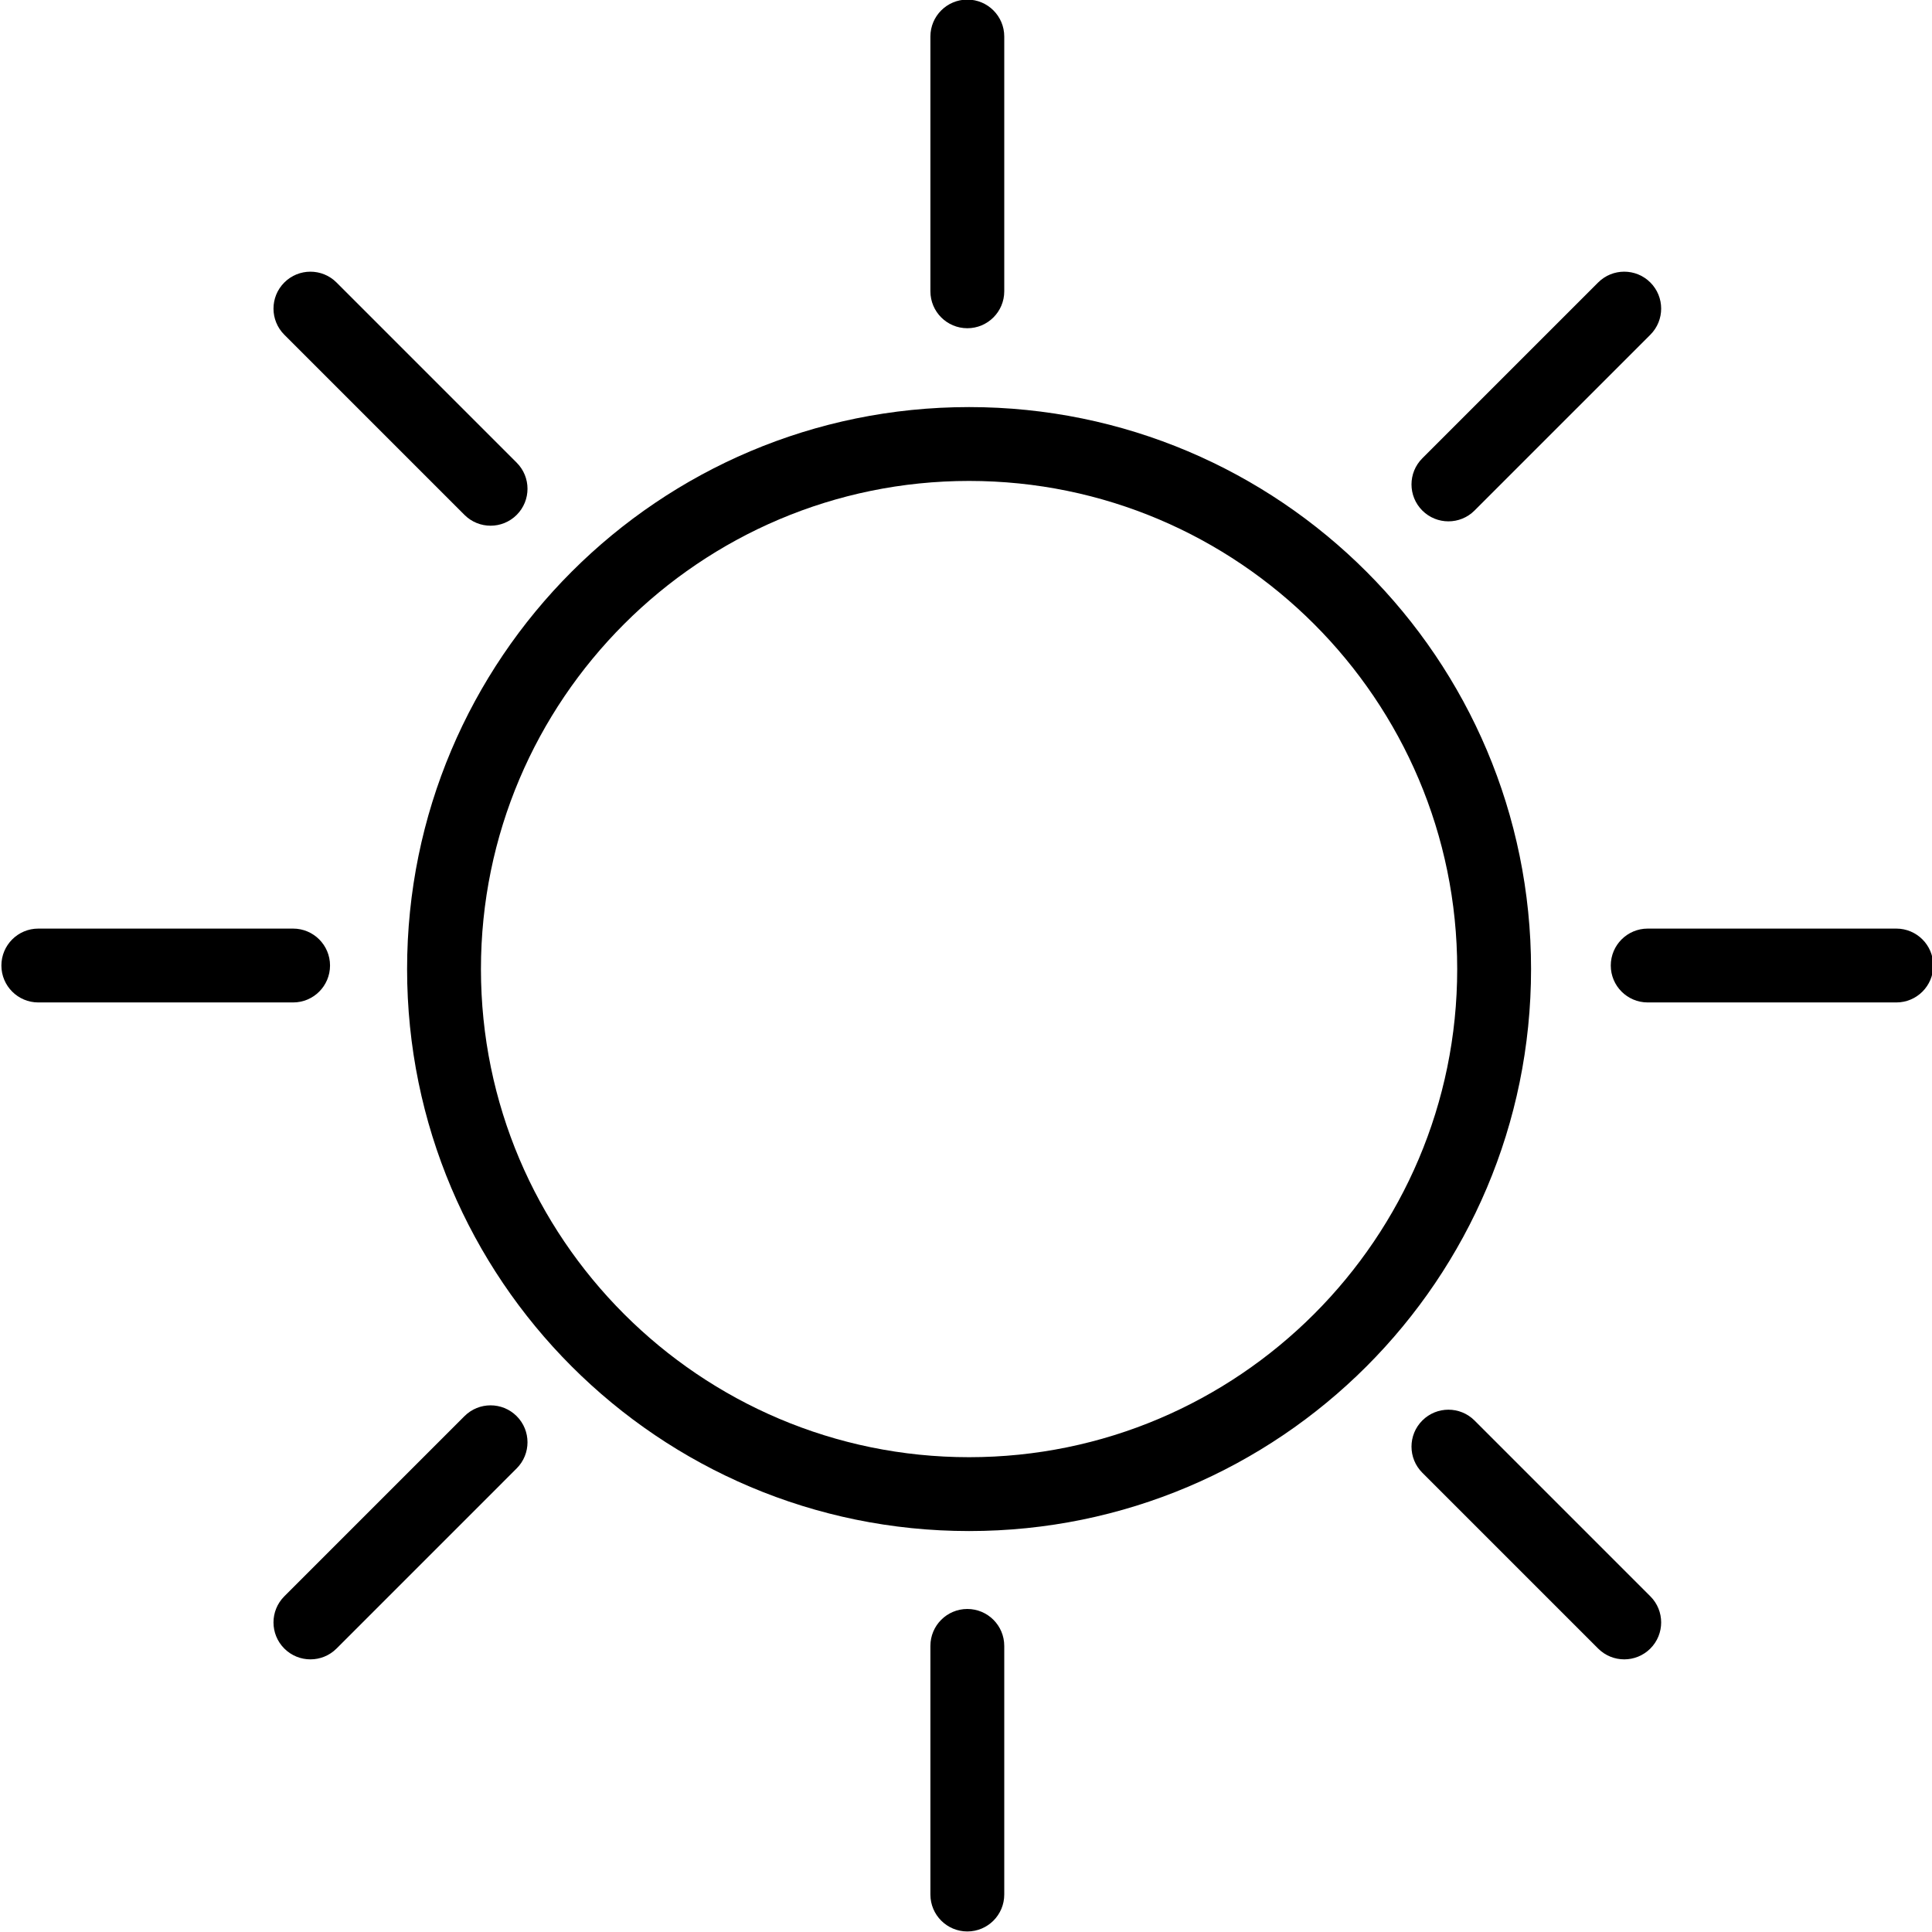<svg version="1.1" id="Icons" xmlns="http://www.w3.org/2000/svg" xmlns:xlink="http://www.w3.org/1999/xlink" x="0px" y="0px"
	 viewBox="0 0 313.92 313.92" style="enable-background:new 0 0 313.92 313.92;" xml:space="preserve">

<g>
	<g>
		<g>
			<path class="st0" d="M157.176,53.332c-3.314,0-6-2.687-6-6V5.933c0-3.313,2.686-6,6-6c3.313,0,6,2.687,6,6v41.399
				C163.176,50.646,160.489,53.332,157.176,53.332z"/>
		</g>
		<g>
			<path class="st0" d="M157.176,313.832c-3.314,0-6-2.686-6-6v-40.399c0-3.313,2.686-6,6-6c3.313,0,6,2.687,6,6v40.399
				C163.176,311.146,160.489,313.832,157.176,313.832z"/>
		</g>
	</g>
	<g>
		<g>
			<path class="st0" d="M79.712,85.419c-1.536,0-3.071-0.585-4.243-1.757L46.196,54.388c-2.343-2.343-2.343-6.142,0-8.485
				c2.343-2.343,6.142-2.344,8.485,0l29.273,29.274c2.343,2.343,2.343,6.142,0,8.485C82.783,84.833,81.247,85.419,79.712,85.419z"/>
		</g>
		<g>
			<path class="st0" d="M263.914,269.62c-1.536,0-3.071-0.586-4.243-1.757l-28.567-28.567c-2.343-2.343-2.343-6.142,0-8.485
				c2.343-2.343,6.143-2.343,8.485,0l28.567,28.567c2.343,2.343,2.343,6.142,0,8.485C266.985,269.034,265.449,269.62,263.914,269.62
				z"/>
		</g>
	</g>
	<g>
		<g>
			<path class="st0" d="M47.625,162.882H6.226c-3.313,0-6-2.686-6-6c0-3.313,2.687-6,6-6h41.399c3.313,0,6,2.687,6,6
				C53.625,160.196,50.939,162.882,47.625,162.882z"/>
		</g>
		<g>
			<path class="st0" d="M308.125,162.882h-40.399c-3.314,0-6-2.686-6-6c0-3.313,2.686-6,6-6h40.399c3.314,0,6,2.687,6,6
				C314.125,160.196,311.439,162.882,308.125,162.882z"/>
		</g>
	</g>
	<g>
		<g>
			<path class="st0" d="M50.438,269.62c-1.536,0-3.071-0.586-4.243-1.757c-2.343-2.343-2.343-6.142,0-8.485l29.273-29.274
				c2.343-2.343,6.142-2.343,8.485,0c2.343,2.343,2.343,6.142,0,8.485l-29.273,29.274C53.51,269.034,51.974,269.62,50.438,269.62z"
				/>
		</g>
		<g>
			<path class="st0" d="M235.347,84.711c-1.536,0-3.071-0.585-4.243-1.757c-2.343-2.343-2.343-6.142,0-8.485l28.567-28.567
				c2.343-2.343,6.142-2.344,8.485,0c2.343,2.343,2.343,6.142,0,8.485l-28.567,28.566C238.418,84.126,236.882,84.711,235.347,84.711
				z"/>
		</g>
	</g>
	<g>
		<path class="st0" d="M157.46,78.144c43.734,0,79.313,35.58,79.313,79.314s-35.58,79.314-79.313,79.314
			c-43.734,0-79.314-35.58-79.314-79.314S113.727,78.144,157.46,78.144 M157.46,66.144c-50.431,0-91.314,40.883-91.314,91.314
			c0,50.431,40.883,91.314,91.314,91.314c50.431,0,91.313-40.883,91.313-91.314C248.774,107.026,207.892,66.144,157.46,66.144
			L157.46,66.144z"/>
	</g>
</g>
</svg>
